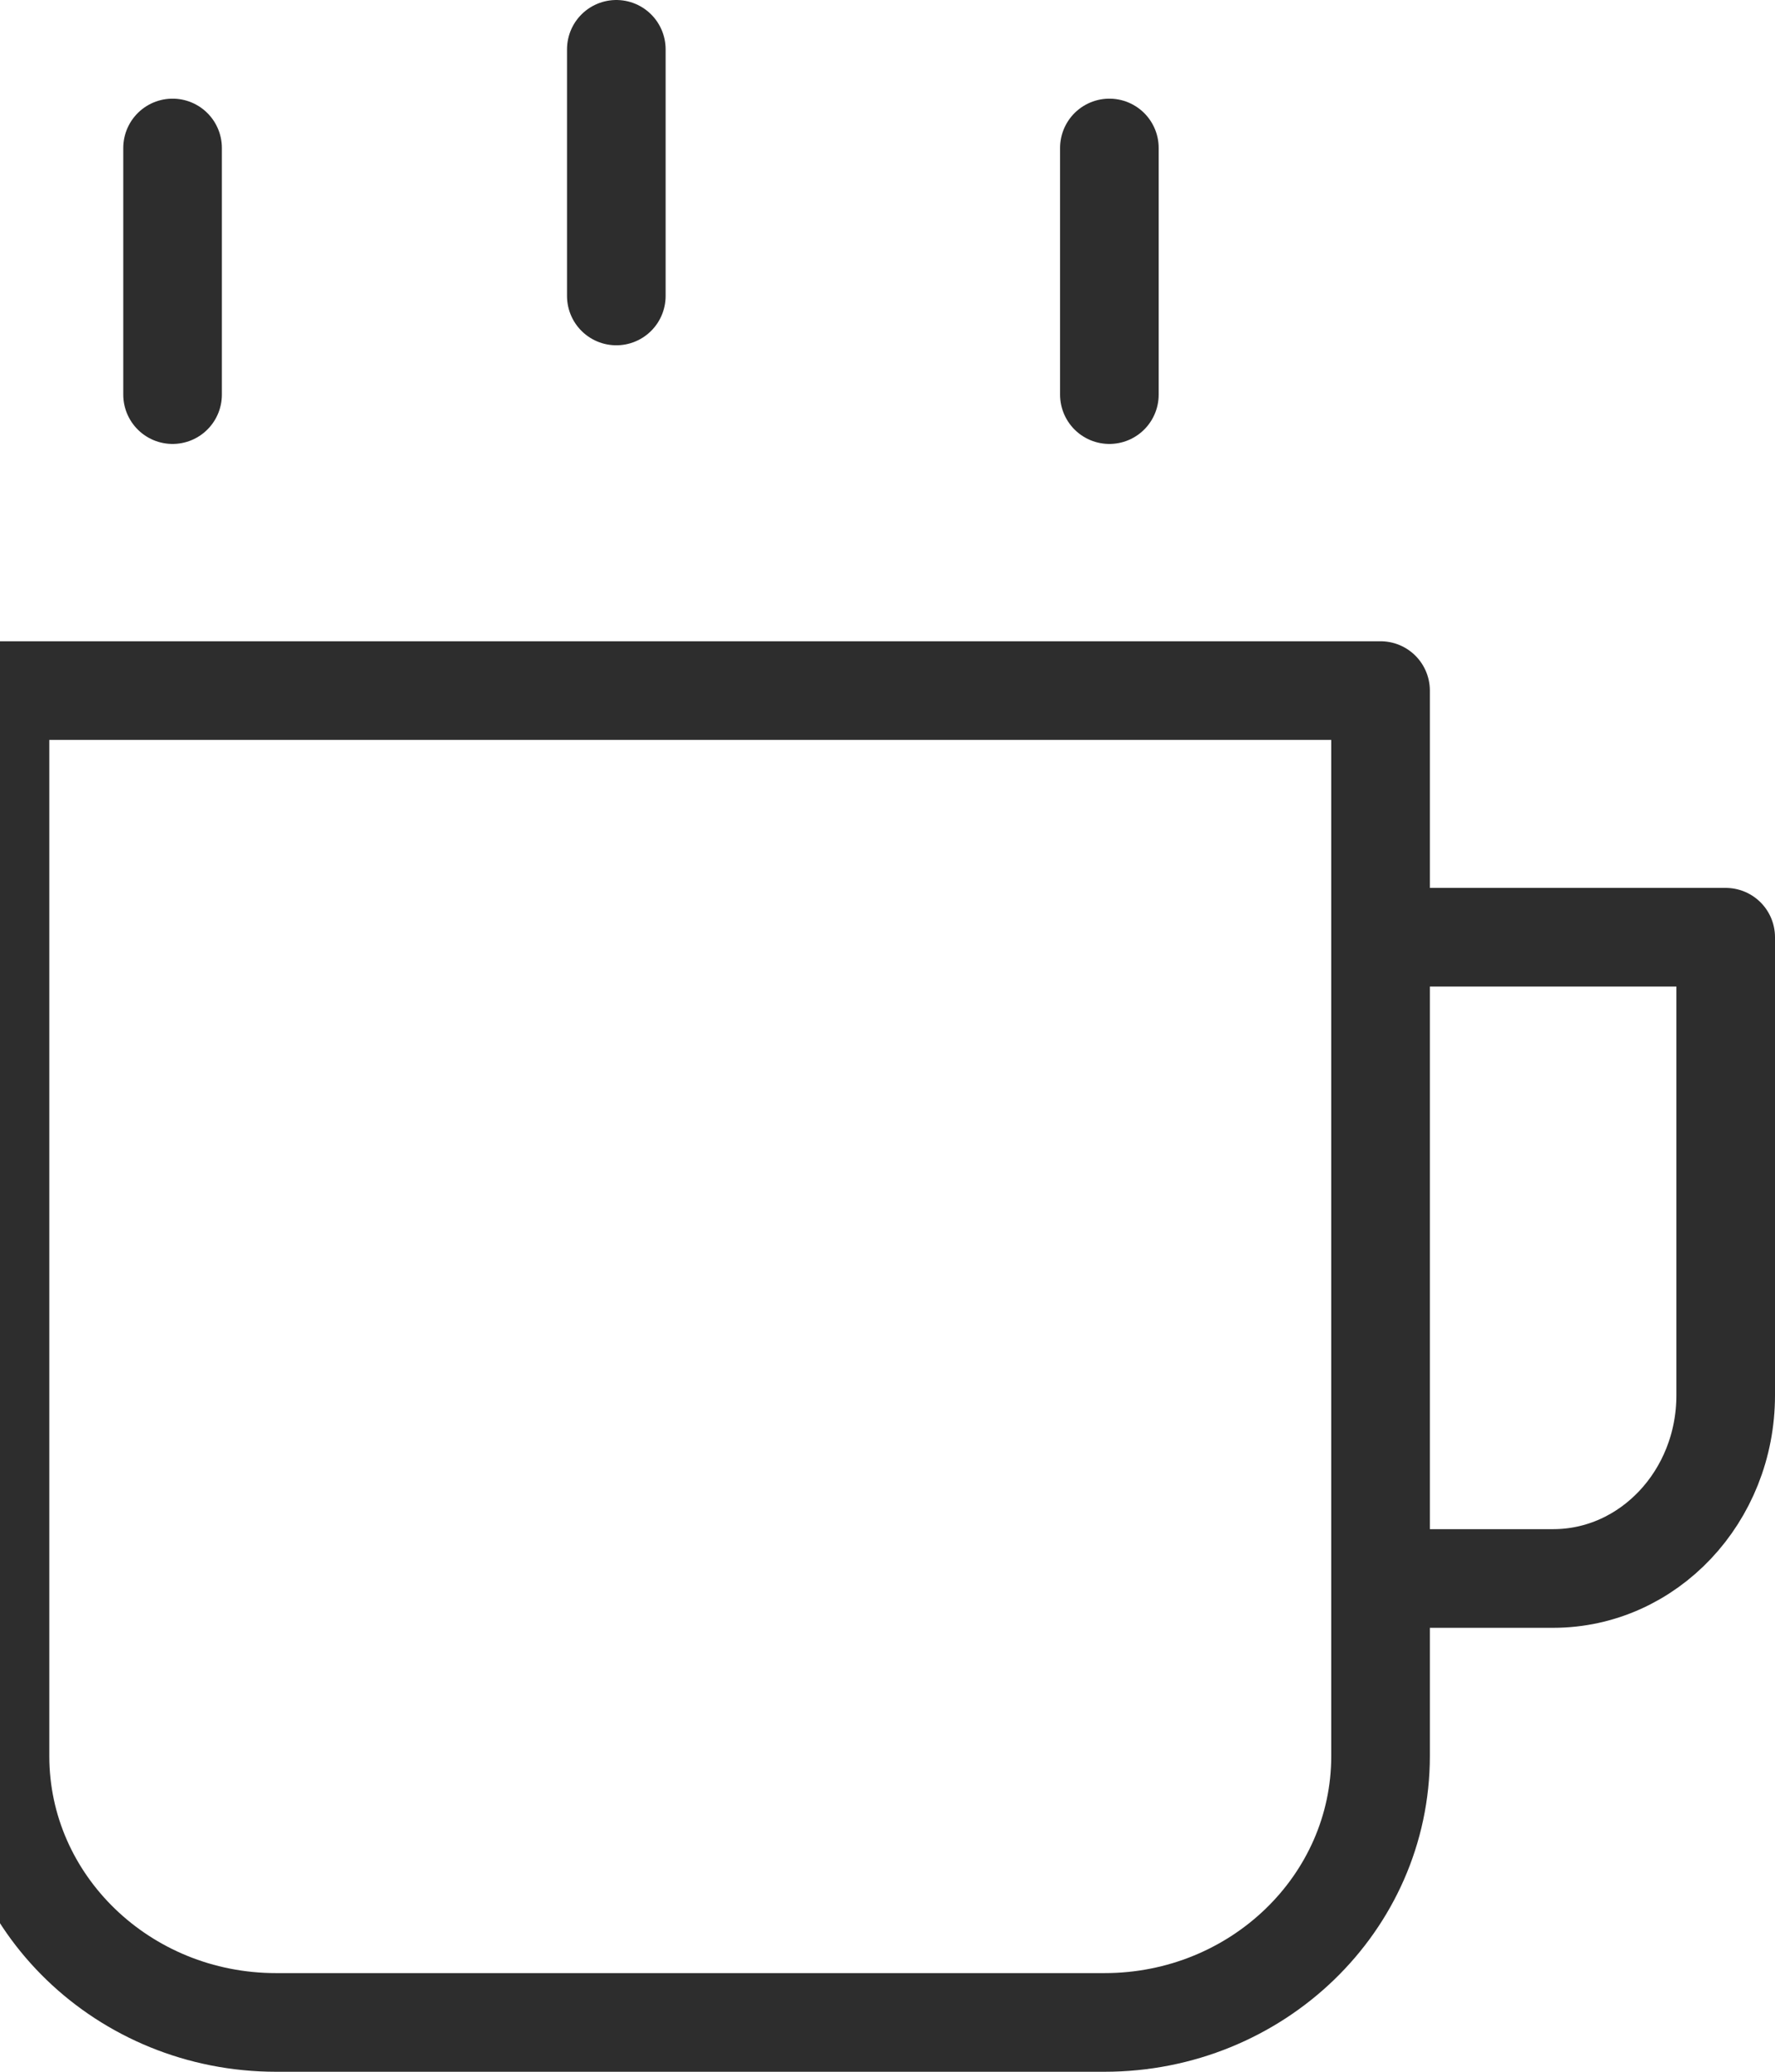 <svg xmlns="http://www.w3.org/2000/svg" width="36" height="42" viewBox="0 0 36 42" fill="none">
  <path fill-rule="evenodd" clip-rule="evenodd" d="M22.4 41H5.6C2.507 41 0 38.583 0 35.6V14H28V35.6C28 38.583 25.493 41 22.4 41Z" stroke="#2D2D2D" stroke-width="2" stroke-linecap="round" stroke-linejoin="round"/>
  <path d="M12.5 1V6" stroke="#2D2D2D" stroke-width="2" stroke-linecap="round" stroke-linejoin="round"/>
  <path d="M3.5 3V8" stroke="#2D2D2D" stroke-width="2" stroke-linecap="round" stroke-linejoin="round"/>
  <path d="M22.5 3V8" stroke="#2D2D2D" stroke-width="2" stroke-linecap="round" stroke-linejoin="round"/>
  <path d="M28 19H35V28.286C35 30.337 33.433 32 31.5 32H28" stroke="#2D2D2D" stroke-width="2" stroke-linecap="round" stroke-linejoin="round"/>
</svg>